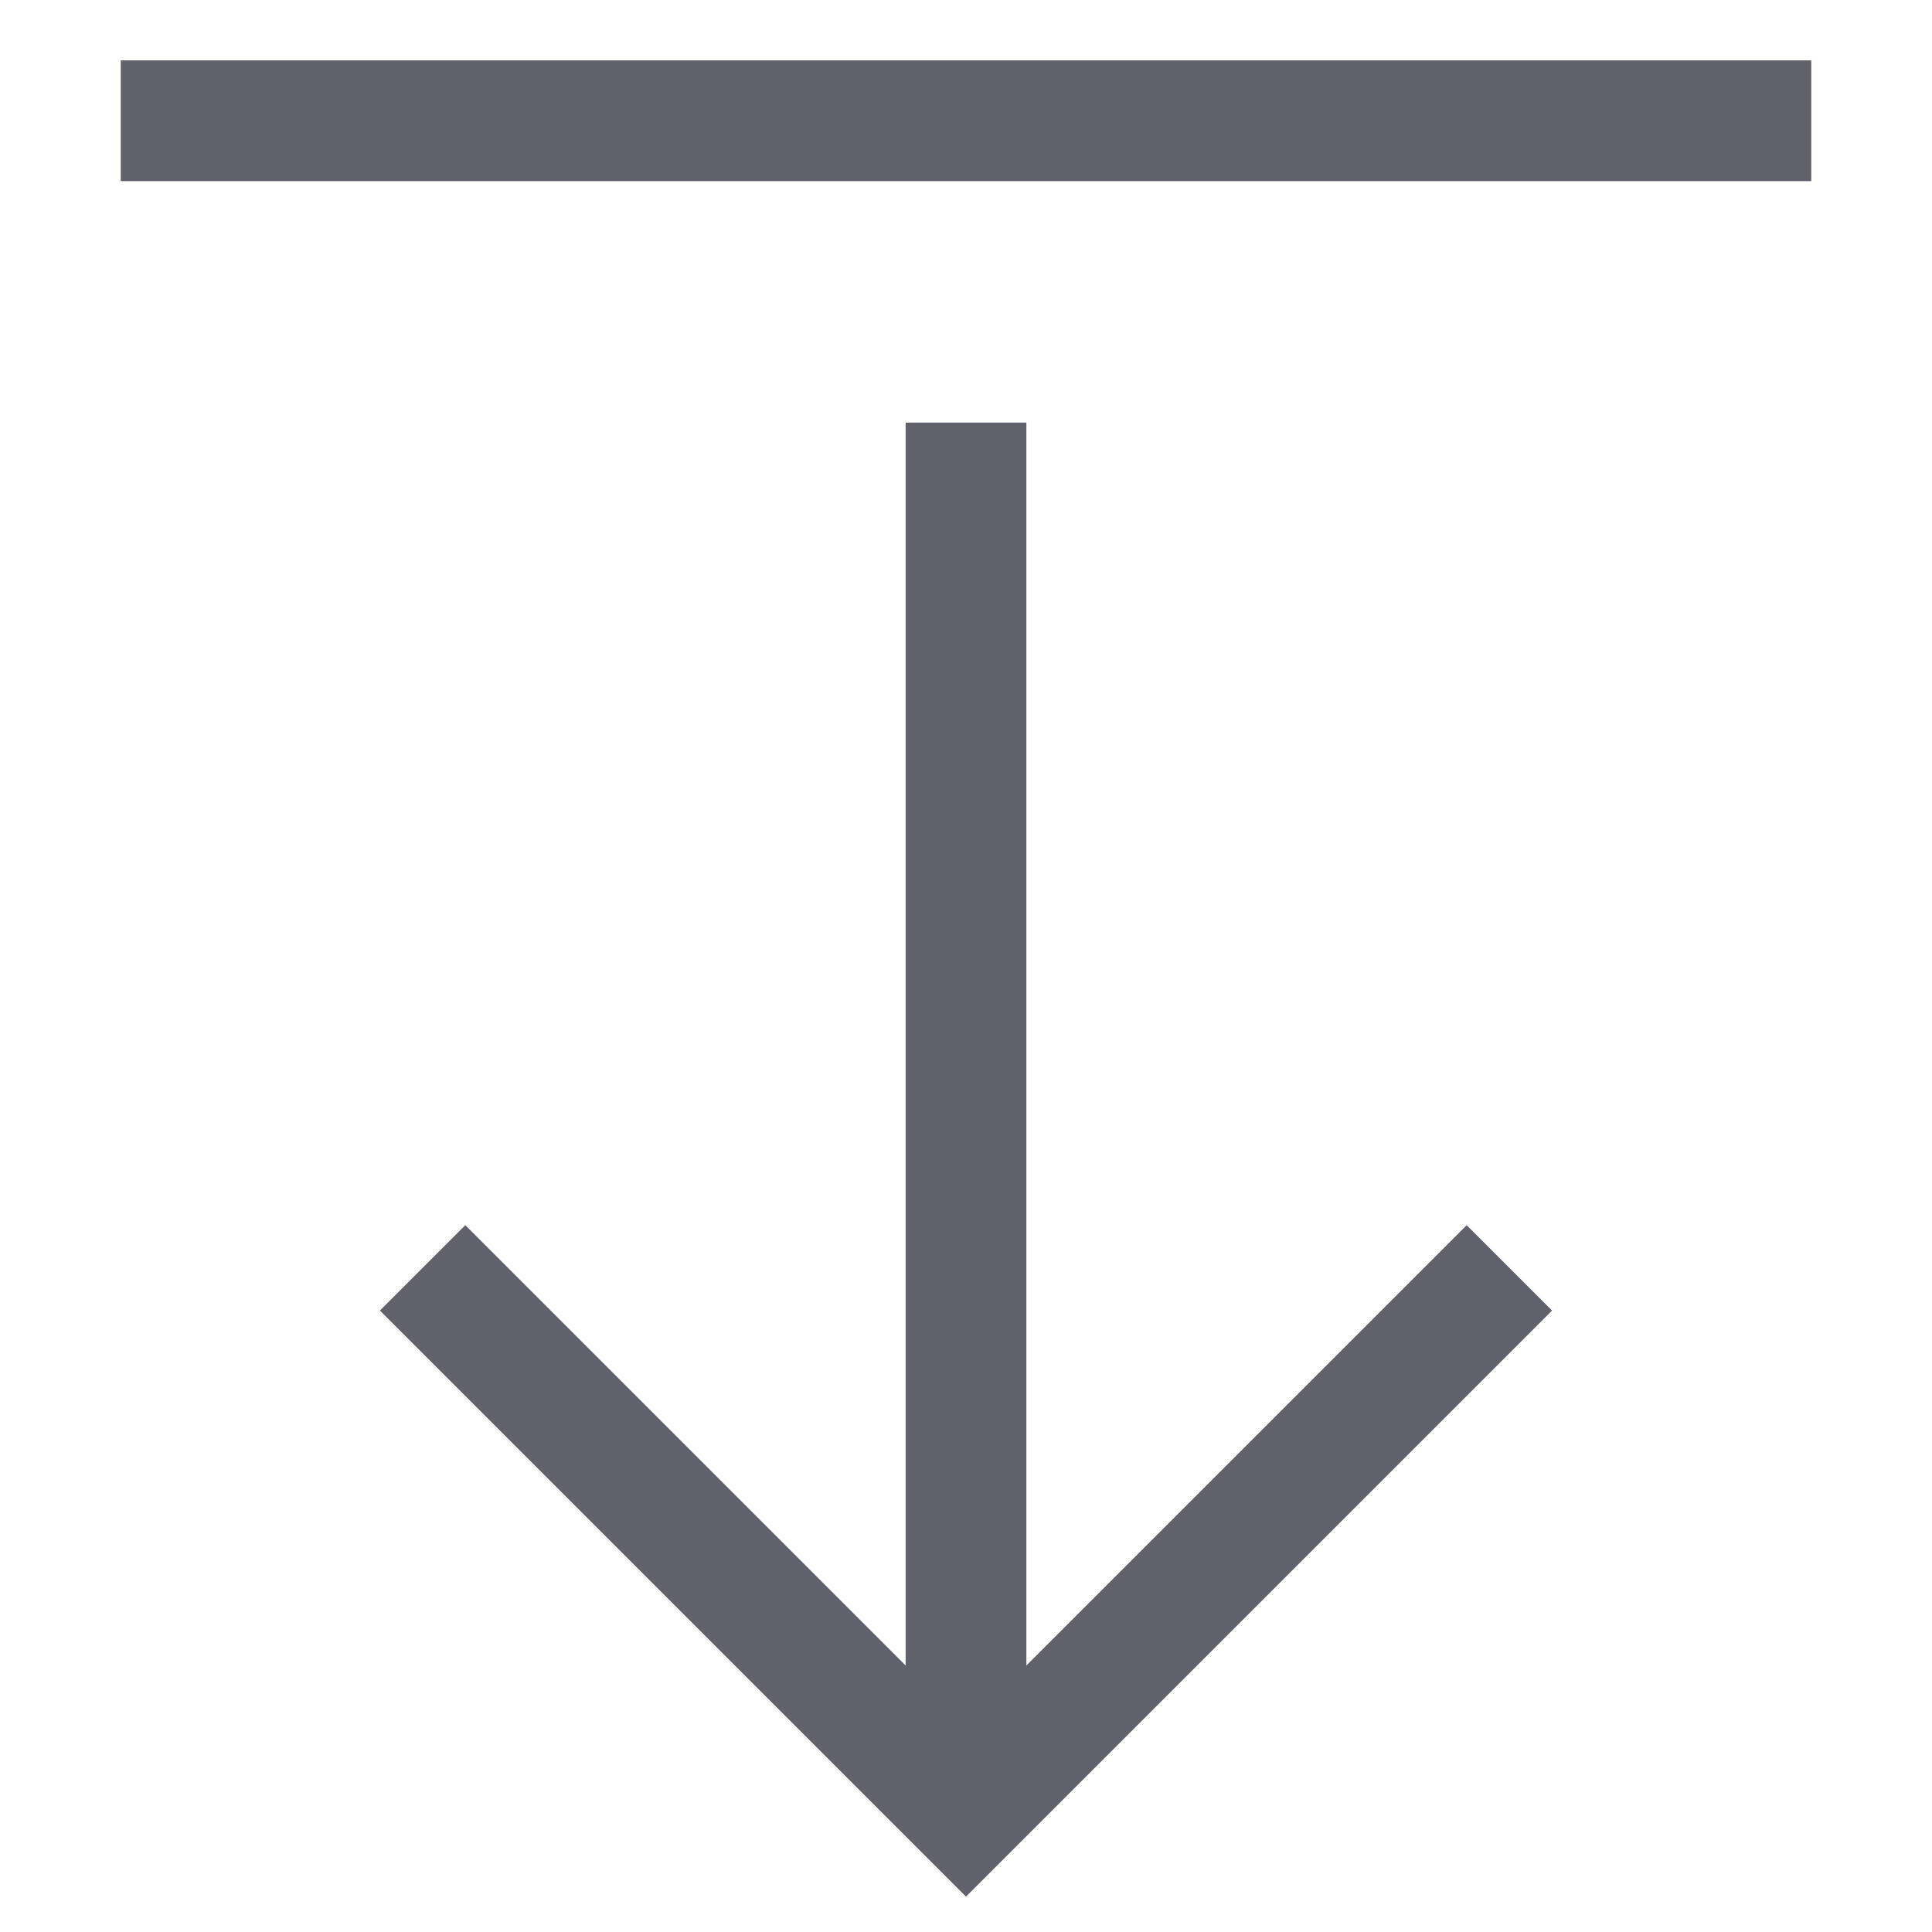 <svg xmlns="http://www.w3.org/2000/svg" height="24" width="24" viewBox="0 0 32 32"><line data-cap="butt" fill="none" stroke="#61616b" stroke-width="2" x1="16" y1="7" x2="16" y2="30"></line> <polyline fill="none" stroke="#61616b" stroke-width="2" points="25,21 16,30 7,21 "></polyline> <line data-color="color-2" fill="none" stroke="#61616b" stroke-width="2" x1="30" y1="2" x2="2" y2="2"></line></svg>